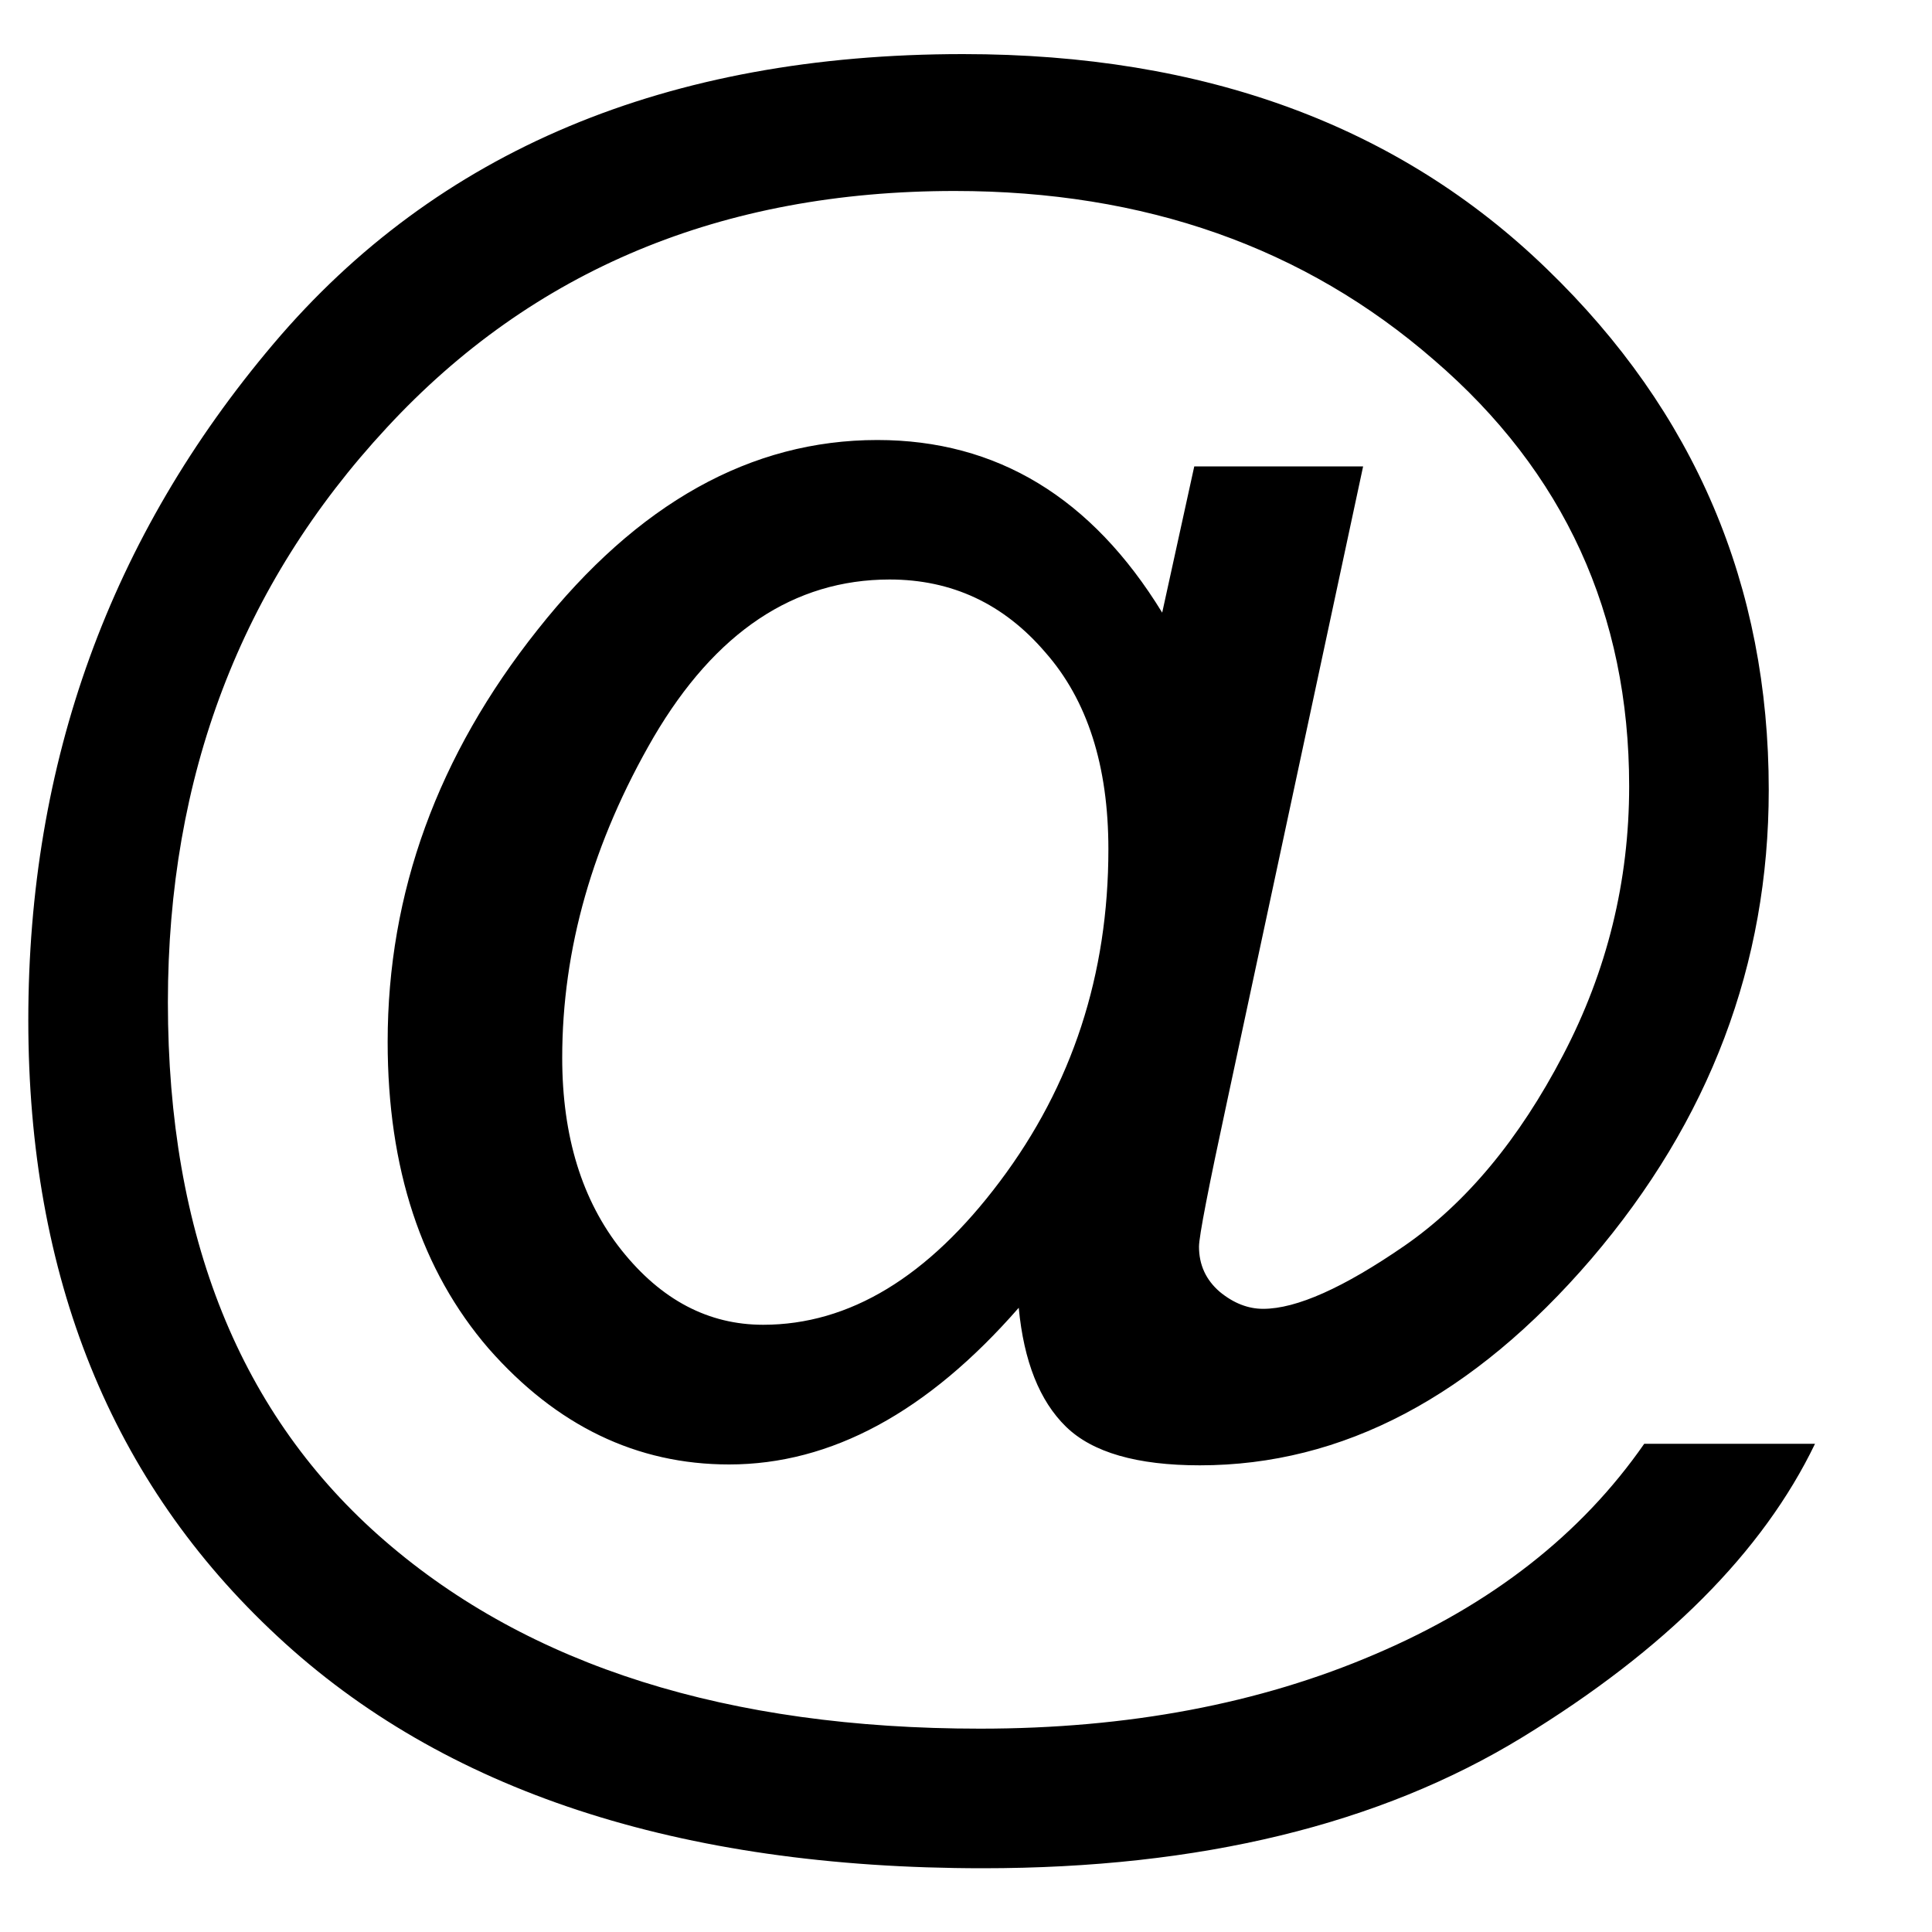 <svg xmlns="http://www.w3.org/2000/svg" width="20" height="20"><g style="line-height:100%"><path d="M10.546 13.538Q9.13 15.16 7.548 15.16q-1.435 0-2.49-1.2-1.045-1.212-1.045-3.175 0-2.314 1.553-4.267 1.553-1.963 3.516-1.963 1.855 0 2.949 1.787l.332-1.514h1.748l-1.406 6.563q-.293 1.357-.293 1.514 0 .283.215.468.214.176.449.176.517 0 1.465-.654.957-.664 1.64-1.973.684-1.308.684-2.783 0-2.676-2.022-4.414-2.011-1.748-4.96-1.748-3.614 0-5.88 2.451-2.265 2.441-2.265 5.947 0 3.633 2.246 5.576 2.246 1.944 6.162 1.944 2.295 0 4.092-.772 1.806-.771 2.783-2.177h1.768q-.81 1.68-3.028 3.037-2.217 1.357-5.586 1.357-4.726 0-7.304-2.402Q.293 14.544.293 10.56q0-4.004 2.539-7.002T9.97.56q3.75 0 6.045 2.226 2.295 2.217 2.295 5.391 0 2.705-1.836 4.854-1.836 2.138-4.053 2.138-.976 0-1.386-.4-.41-.4-.489-1.23zM5.82 10.95q0 1.221.615 1.993.615.771 1.465.771 1.338 0 2.451-1.484 1.123-1.494 1.123-3.438 0-1.299-.654-2.04-.645-.753-1.611-.753Q7.724 6 6.767 7.63q-.947 1.631-.947 3.32z" style="line-height:100%;-inkscape-font-specification:'Rockwell, Normal';text-align:start" font-size="20" font-family="Rockwell" font-weight="400" letter-spacing="0" word-spacing="0"/></g></svg>